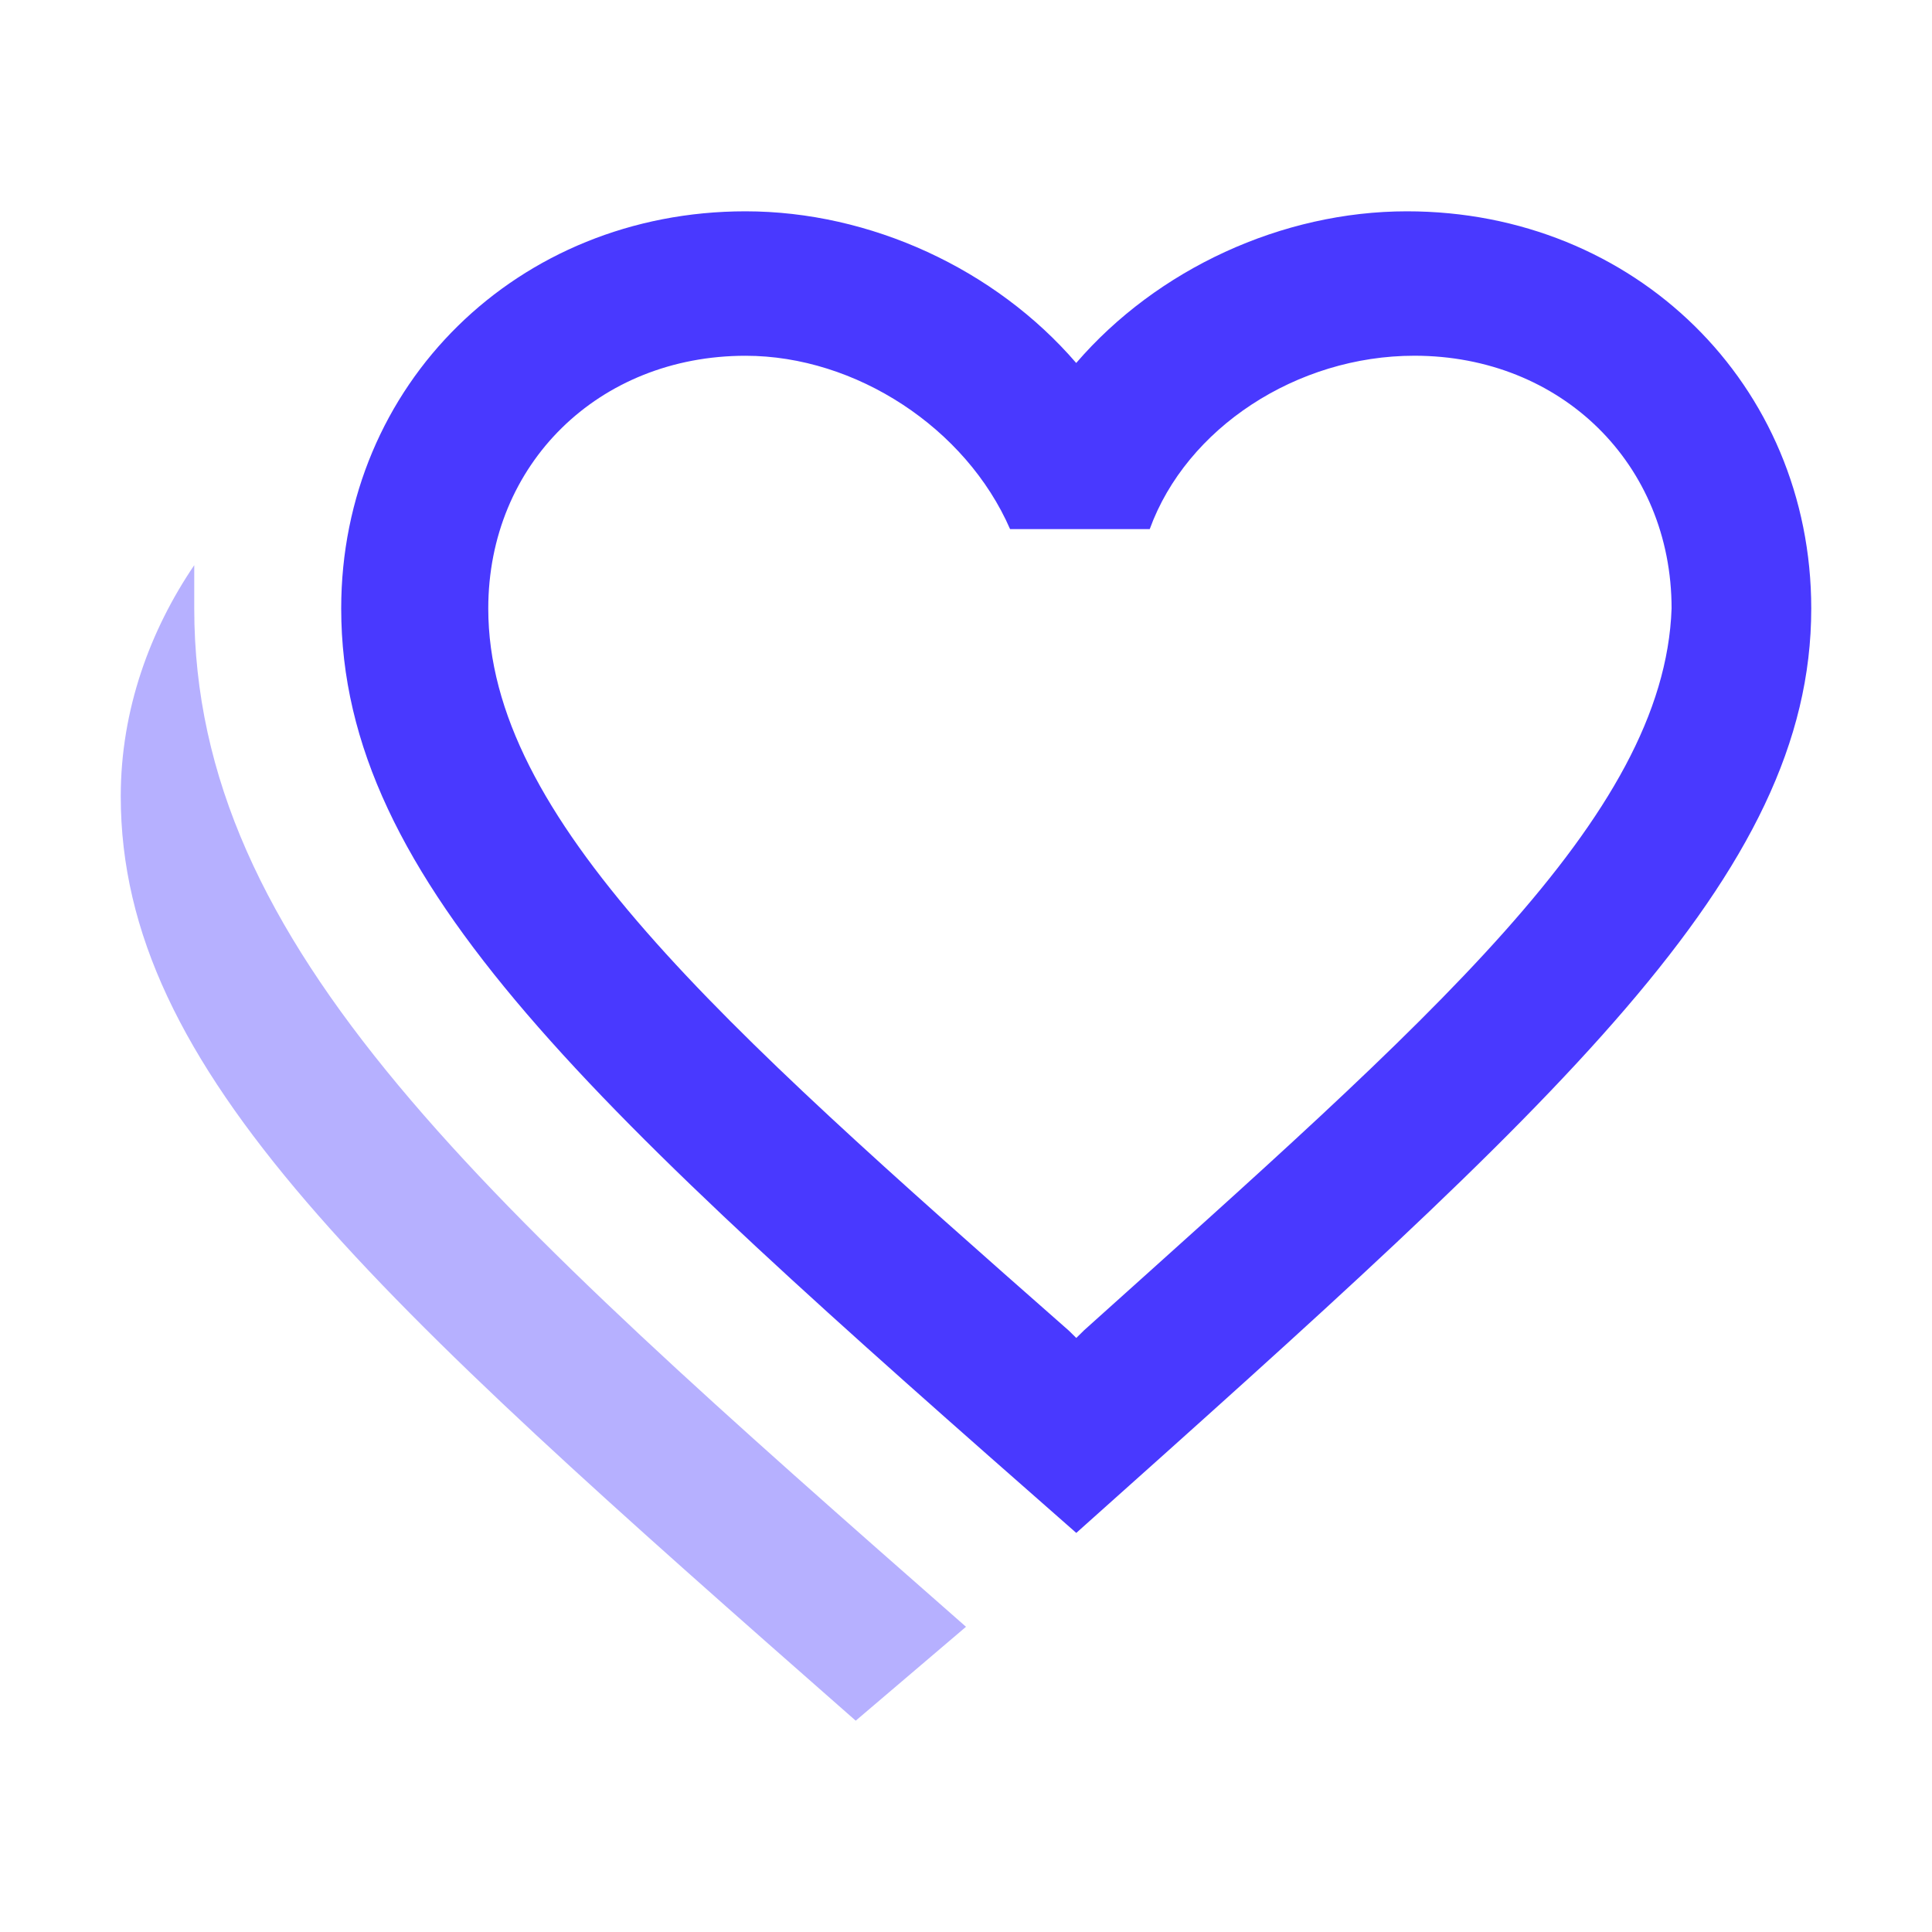 <svg width="48" height="48" fill="none" xmlns="http://www.w3.org/2000/svg"><path d="M26.922 33.061c8.582-7.715 14.426-12.74 14.608-17.943 0-3.588-2.739-6.28-6.39-6.28-2.923 0-5.662 1.795-6.575 4.307h-3.47C24 10.633 21.262 8.839 18.523 8.839c-3.652 0-6.392 2.69-6.392 6.28 0 5.203 5.661 10.227 14.426 17.942l.183.18.183-.18ZM34.956 5.25C40.617 5.25 45 9.556 45 15.118c0 6.64-6.209 12.201-18.26 22.967C14.686 27.499 8.477 21.937 8.477 15.118c0-5.562 4.383-9.868 10.044-9.868 3.104 0 6.208 1.435 8.217 3.768 2.009-2.333 5.113-3.768 8.217-3.768Z" fill="#4939FF"/><path d="M21.26 42.75 24 40.417C11.948 29.831 4.826 23.551 4.826 15.118v-1.076C3.73 15.657 3 17.63 3 19.784c0 6.818 6.209 12.38 18.26 22.966Z" fill="#B6B0FF"/></svg>